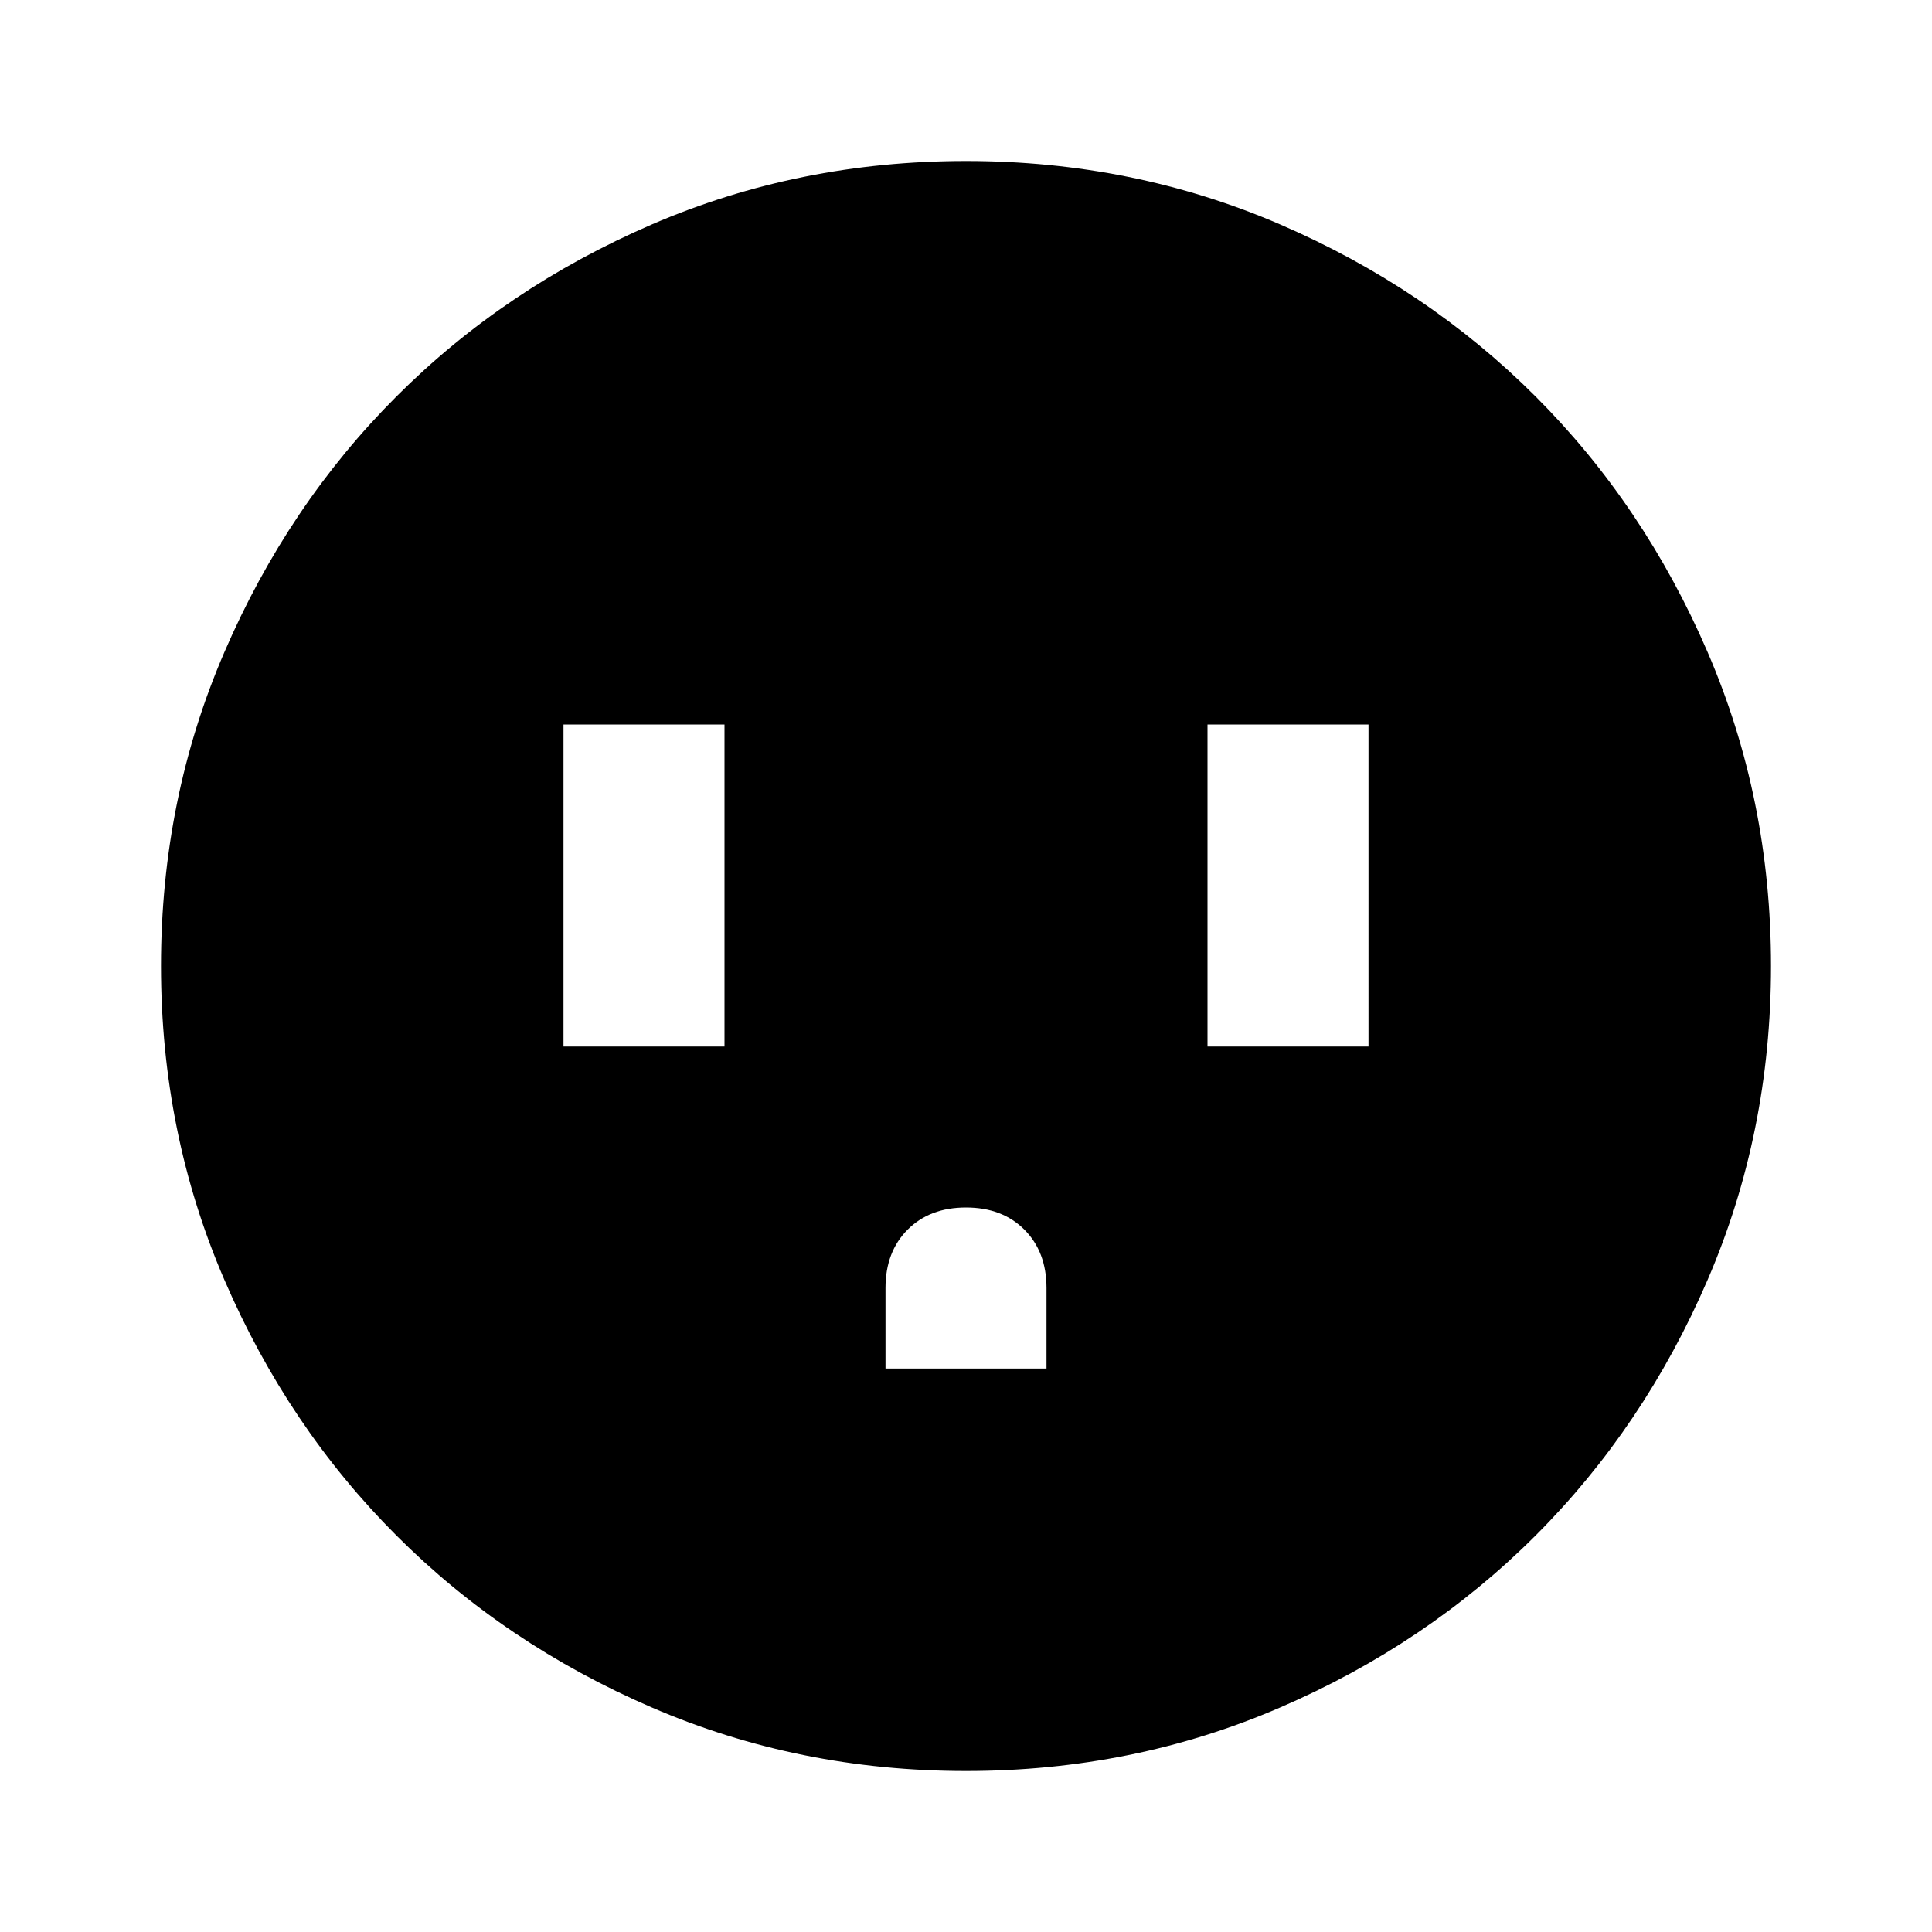 <svg xmlns="http://www.w3.org/2000/svg" height="24" width="24"><path d="M7 13h2V9H7Zm4 4h2v-1q0-.45-.275-.725Q12.45 15 12 15q-.45 0-.725.275Q11 15.55 11 16Zm4-4h2V9h-2Zm-3 9q-2.075 0-3.9-.788-1.825-.787-3.175-2.137-1.35-1.35-2.137-3.175Q2 14.075 2 12t.788-3.9q.787-1.825 2.137-3.175 1.35-1.35 3.175-2.138Q9.925 2 12 2t3.9.787q1.825.788 3.175 2.138 1.35 1.35 2.137 3.175Q22 9.925 22 12t-.788 3.9q-.787 1.825-2.137 3.175-1.35 1.35-3.175 2.137Q14.075 22 12 22Z"/></svg>